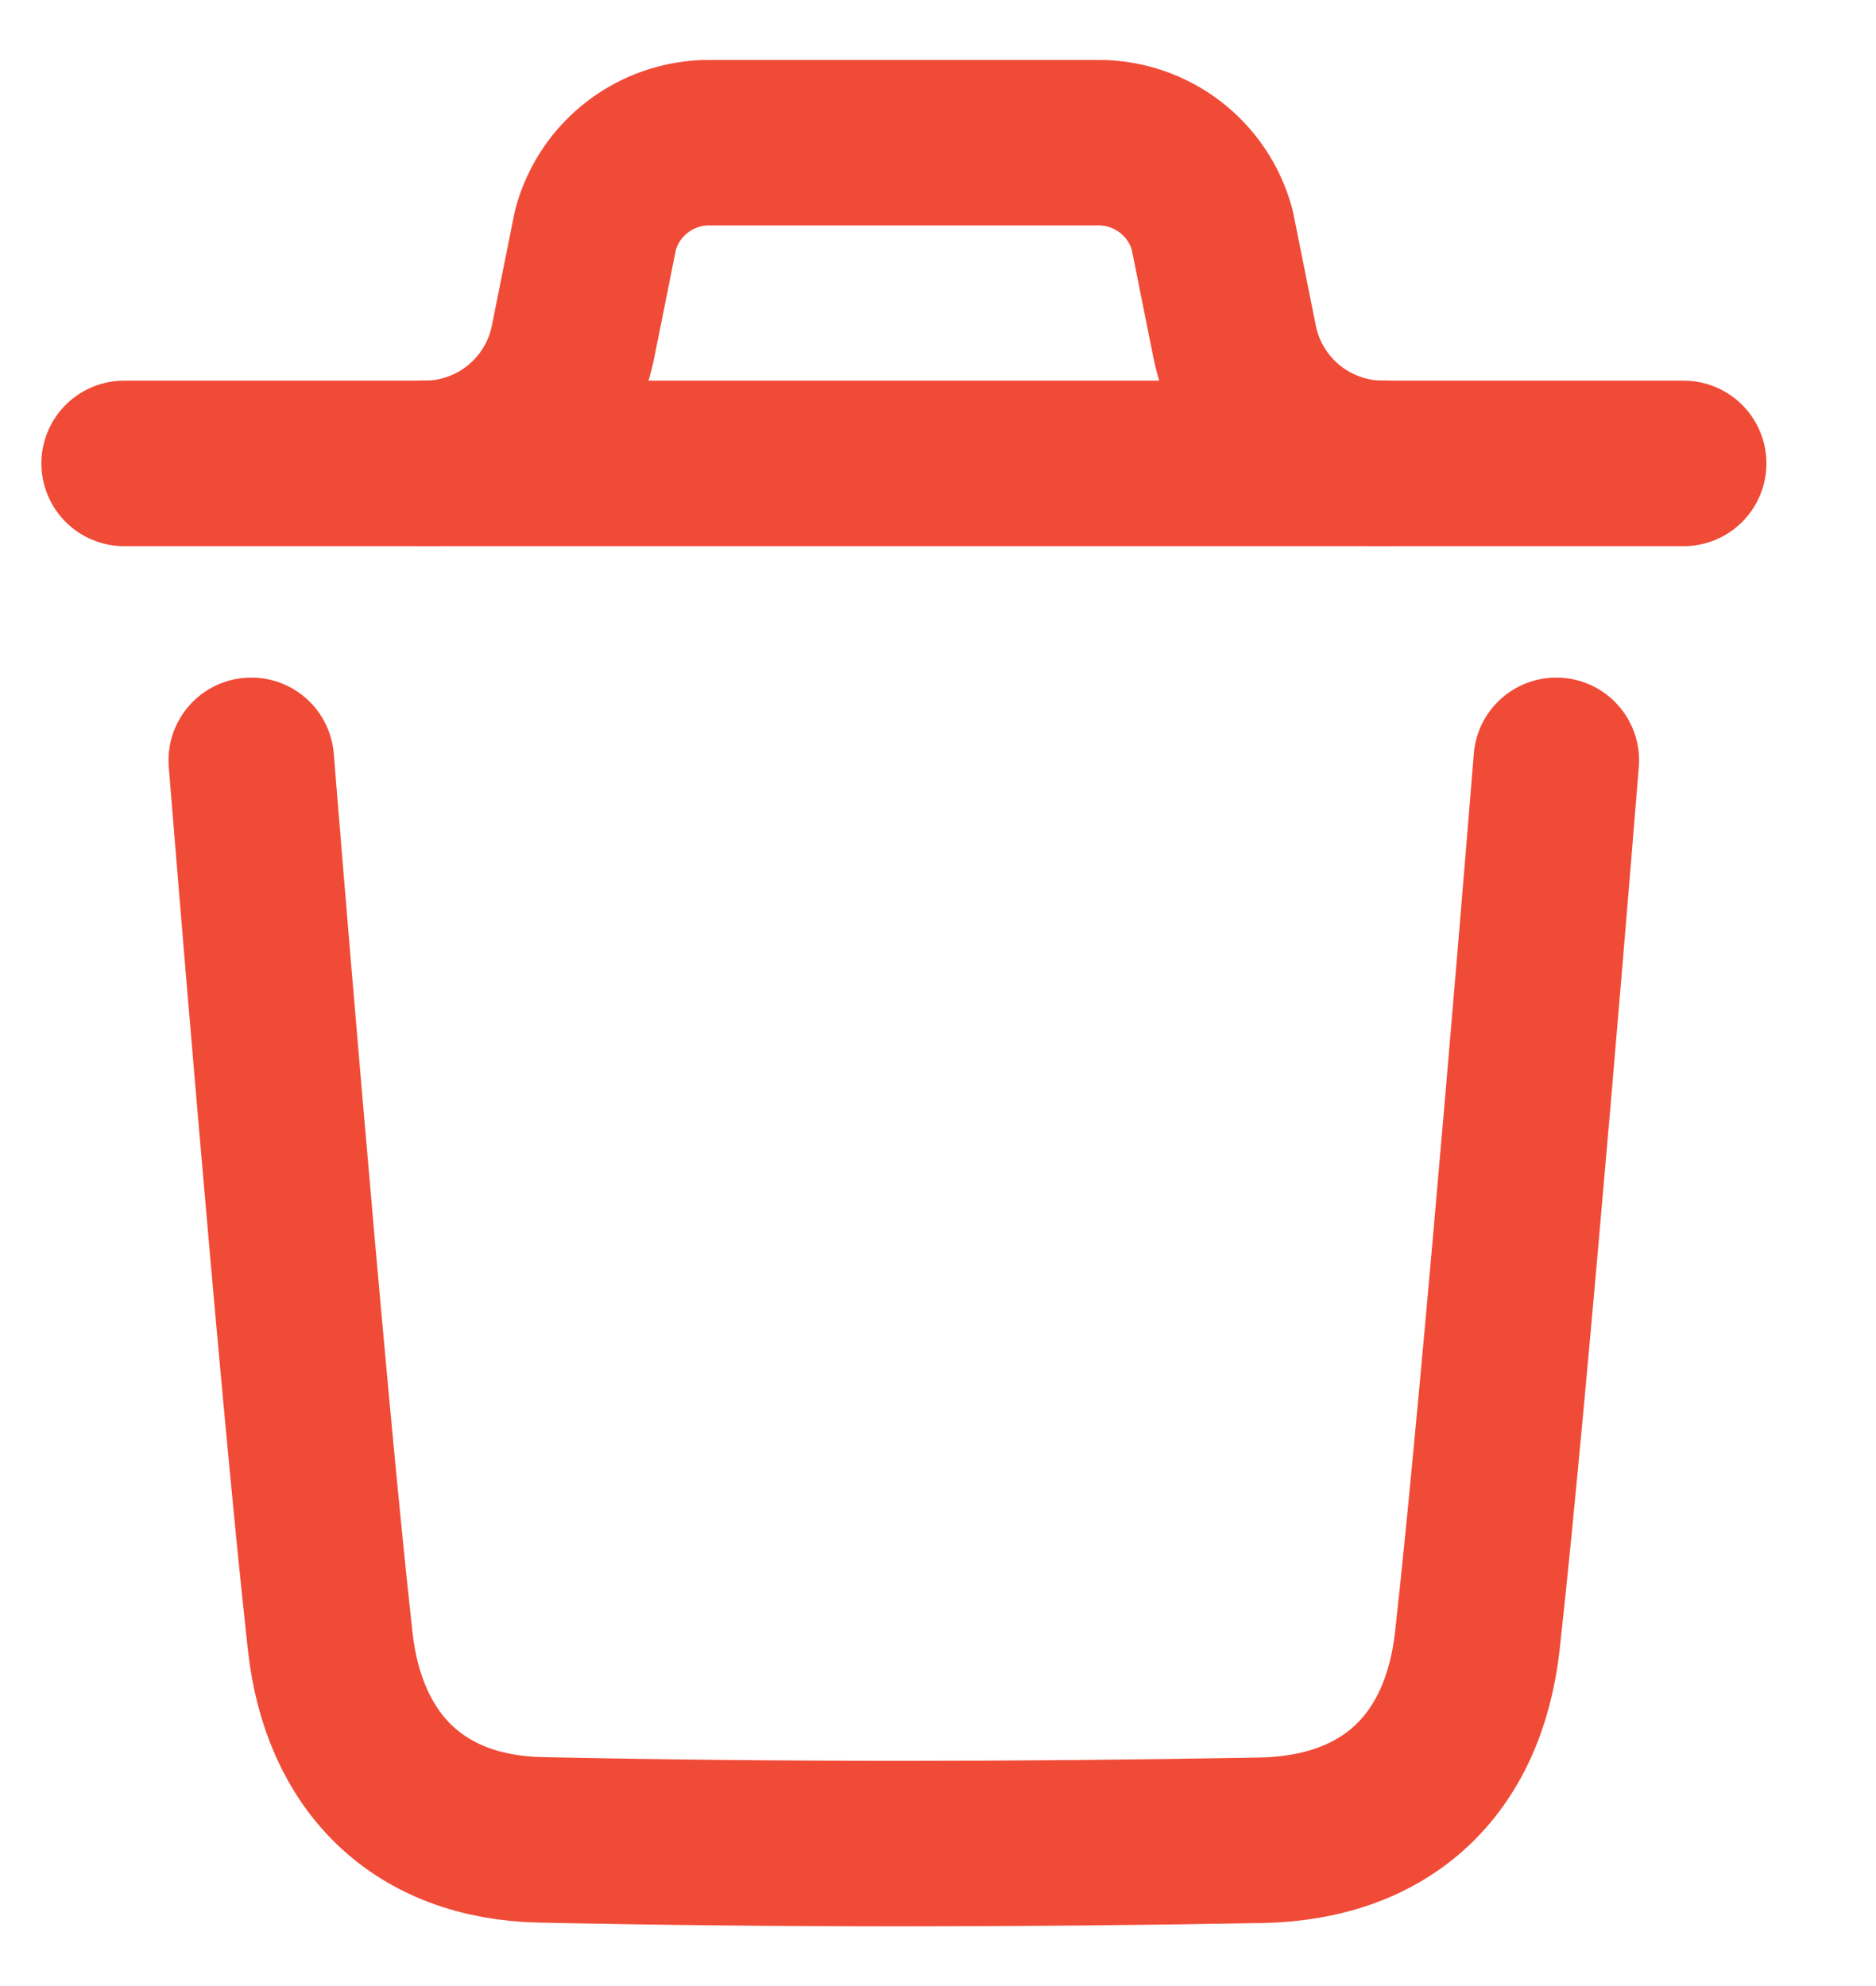 <svg width="17" height="18" viewBox="0 0 17 18" fill="none" xmlns="http://www.w3.org/2000/svg">
<path d="M14.103 6.891C14.103 6.891 13.651 12.503 13.388 14.867C13.263 15.996 12.566 16.658 11.423 16.679C9.249 16.718 7.072 16.721 4.899 16.675C3.8 16.652 3.114 15.982 2.992 14.873C2.727 12.488 2.277 6.891 2.277 6.891" stroke="#F04B37" stroke-width="1.5" stroke-linecap="round" stroke-linejoin="round"/>
<path d="M15.257 4.2H1.125" stroke="#F04B37" stroke-width="1.5" stroke-linecap="round" stroke-linejoin="round"/>
<path d="M12.534 4.2C11.879 4.2 11.316 3.738 11.188 3.097L10.985 2.084C10.86 1.616 10.437 1.293 9.954 1.293H6.427C5.944 1.293 5.521 1.616 5.396 2.084L5.193 3.097C5.065 3.738 4.502 4.2 3.848 4.2" stroke="#F04B37" stroke-width="1.5" stroke-linecap="round" stroke-linejoin="round"/>
</svg>
